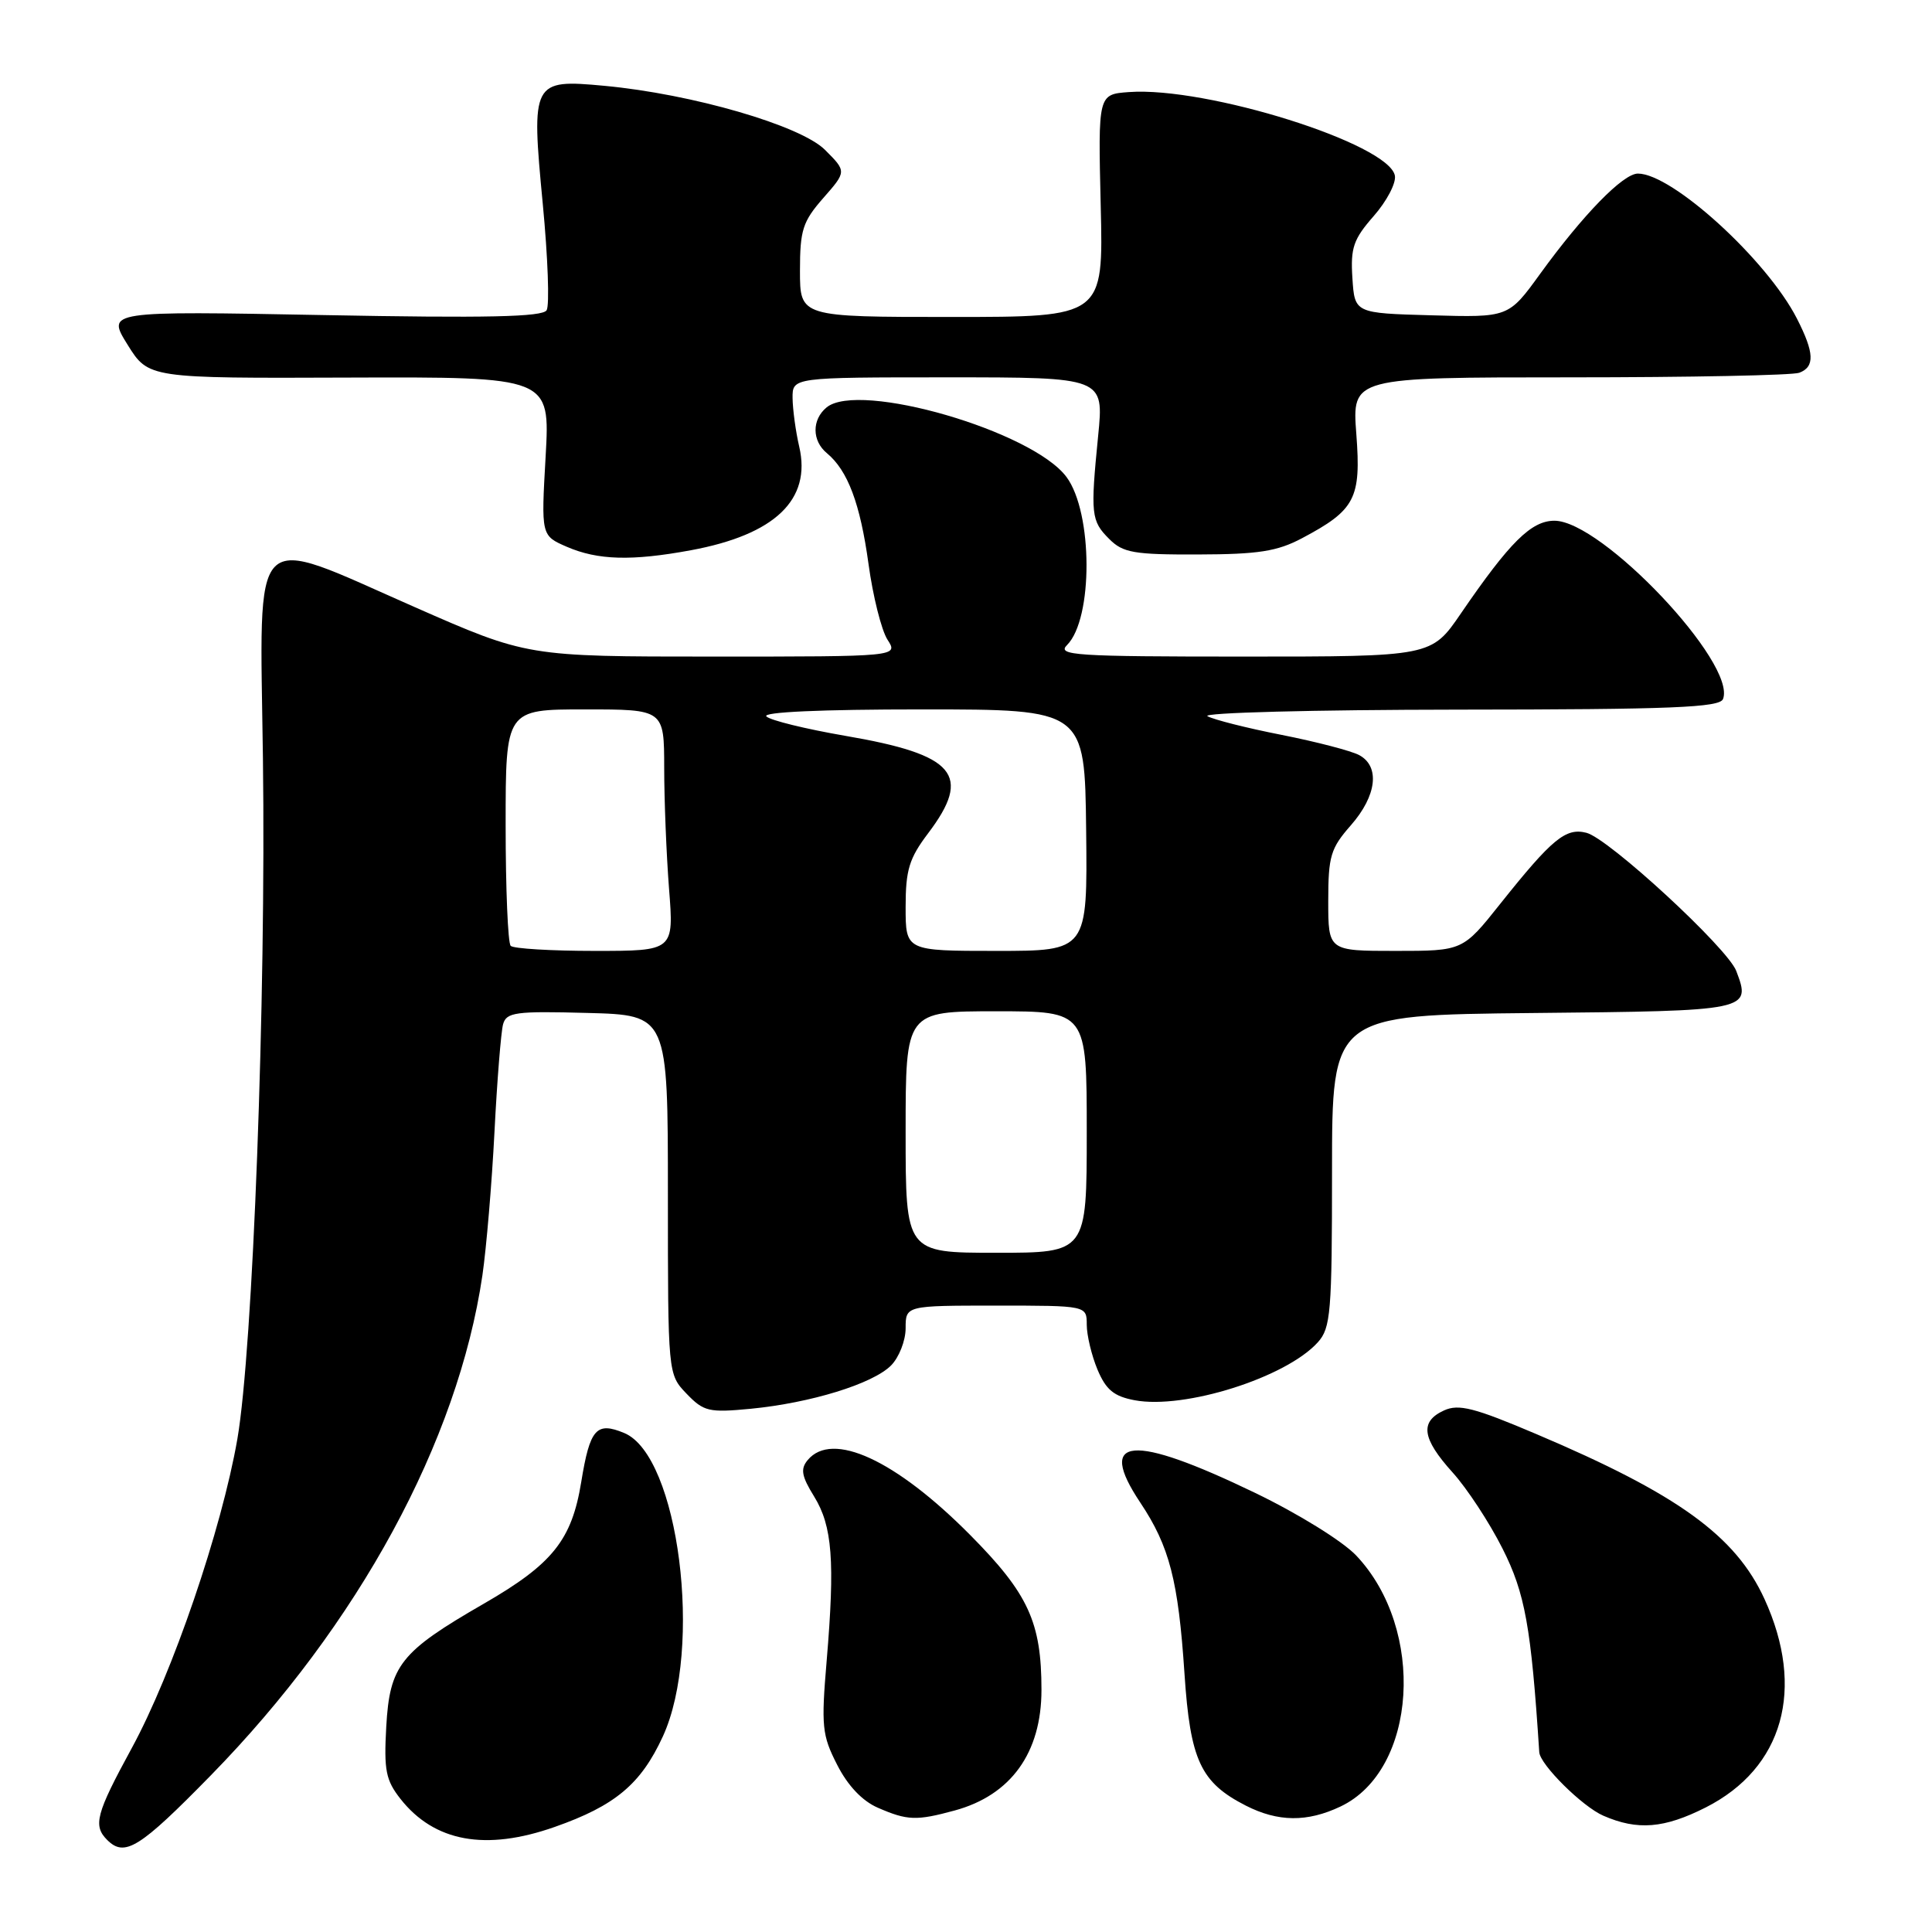 <?xml version="1.0" encoding="UTF-8" standalone="no"?>
<!DOCTYPE svg PUBLIC "-//W3C//DTD SVG 1.1//EN" "http://www.w3.org/Graphics/SVG/1.1/DTD/svg11.dtd" >
<svg xmlns="http://www.w3.org/2000/svg" xmlns:xlink="http://www.w3.org/1999/xlink" version="1.1" viewBox="0 0 256 256">
 <g >
 <path fill="currentColor"
d=" M 27.94 235.24 C 47.51 215.24 60.67 191.00 63.92 169.00 C 64.44 165.43 65.17 156.88 65.52 150.00 C 65.87 143.12 66.39 136.70 66.66 135.72 C 67.10 134.13 68.30 133.96 77.83 134.22 C 88.50 134.50 88.50 134.50 88.50 158.30 C 88.50 182.09 88.50 182.09 90.97 184.67 C 93.25 187.04 93.92 187.20 99.47 186.67 C 107.41 185.90 115.63 183.37 118.06 180.94 C 119.12 179.88 120.00 177.65 120.00 176.00 C 120.00 173.00 120.00 173.00 132.00 173.00 C 144.00 173.00 144.00 173.00 144.00 175.53 C 144.00 176.92 144.64 179.60 145.42 181.47 C 146.55 184.16 147.59 185.02 150.35 185.54 C 156.97 186.78 170.41 182.53 174.62 177.86 C 176.33 175.96 176.50 173.94 176.50 155.14 C 176.50 134.50 176.50 134.50 203.15 134.23 C 231.93 133.95 232.06 133.92 230.06 128.65 C 228.90 125.61 213.18 111.11 210.21 110.35 C 207.47 109.65 205.67 111.13 198.80 119.75 C 193.83 126.00 193.83 126.00 184.91 126.00 C 176.00 126.00 176.00 126.00 176.00 119.38 C 176.00 113.45 176.31 112.41 179.00 109.35 C 182.43 105.44 182.89 101.55 180.09 100.05 C 179.04 99.49 174.43 98.29 169.84 97.38 C 165.25 96.48 160.82 95.36 160.00 94.90 C 159.17 94.44 174.00 94.05 193.14 94.03 C 221.60 94.01 227.88 93.75 228.31 92.62 C 230.13 87.90 212.25 69.00 205.97 69.00 C 202.90 69.00 200.05 71.83 193.58 81.28 C 189.67 87.00 189.67 87.00 164.76 87.00 C 142.39 87.00 140.01 86.84 141.39 85.47 C 144.86 81.99 144.82 67.93 141.32 63.21 C 136.81 57.12 113.79 50.44 109.52 53.99 C 107.56 55.61 107.58 58.41 109.57 60.05 C 112.34 62.35 113.98 66.73 115.08 74.71 C 115.66 78.99 116.80 83.51 117.59 84.75 C 119.05 87.00 119.05 87.00 94.45 87.00 C 69.86 87.00 69.86 87.00 54.92 80.43 C 32.84 70.72 34.43 69.14 34.84 100.50 C 35.26 132.40 33.51 178.80 31.45 190.69 C 29.36 202.69 22.86 221.72 17.46 231.63 C 12.72 240.33 12.30 241.90 14.20 243.80 C 16.52 246.12 18.48 244.91 27.94 235.24 Z  M 73.50 242.08 C 81.50 239.27 84.92 236.41 87.83 230.09 C 93.19 218.42 89.94 192.87 82.71 189.88 C 79.02 188.35 78.17 189.31 77.02 196.35 C 75.77 204.06 73.22 207.24 64.12 212.49 C 53.04 218.88 51.64 220.65 51.18 228.80 C 50.86 234.58 51.12 235.89 53.07 238.37 C 57.56 244.06 64.36 245.30 73.50 242.08 Z  M 226.03 239.49 C 236.29 234.28 239.25 223.78 233.80 211.87 C 229.97 203.51 222.33 197.98 203.59 190.03 C 195.36 186.53 193.29 186.00 191.34 186.89 C 188.10 188.37 188.41 190.60 192.47 195.10 C 194.38 197.21 197.36 201.75 199.09 205.19 C 202.08 211.11 202.88 215.53 203.96 232.17 C 204.06 233.82 209.68 239.39 212.45 240.59 C 216.99 242.57 220.51 242.28 226.03 239.49 Z  M 126.50 239.90 C 133.96 237.87 138.00 232.25 138.00 223.92 C 138.00 214.94 136.26 211.17 128.55 203.39 C 118.67 193.43 110.27 189.56 107.02 193.47 C 106.04 194.65 106.21 195.60 107.88 198.30 C 110.29 202.21 110.65 206.84 109.54 220.03 C 108.80 228.76 108.92 229.92 110.93 233.85 C 112.33 236.61 114.26 238.64 116.31 239.53 C 120.23 241.24 121.43 241.28 126.50 239.90 Z  M 177.63 239.37 C 187.79 234.55 188.95 215.88 179.71 206.12 C 177.90 204.21 172.04 200.58 166.30 197.81 C 149.94 189.92 145.23 190.32 151.10 199.11 C 154.96 204.90 156.13 209.42 156.95 221.76 C 157.71 233.24 159.08 236.19 165.07 239.25 C 169.35 241.43 173.21 241.47 177.63 239.37 Z  M 91.55 72.91 C 102.69 70.85 107.54 66.21 105.90 59.18 C 105.43 57.16 105.04 54.26 105.02 52.75 C 105.00 50.00 105.00 50.00 125.64 50.00 C 146.28 50.00 146.28 50.00 145.51 57.75 C 144.48 68.15 144.57 69.02 146.98 71.42 C 148.80 73.25 150.25 73.50 158.78 73.47 C 166.72 73.45 169.23 73.06 172.50 71.33 C 179.58 67.58 180.37 66.07 179.72 57.51 C 179.15 50.00 179.15 50.00 208.00 50.00 C 223.86 50.00 237.55 49.73 238.42 49.39 C 240.50 48.60 240.41 46.73 238.10 42.21 C 234.13 34.44 221.58 23.00 217.03 23.00 C 215.07 23.00 209.78 28.42 204.08 36.28 C 199.89 42.07 199.89 42.07 189.69 41.78 C 179.50 41.50 179.50 41.50 179.20 36.84 C 178.94 32.83 179.33 31.70 182.03 28.62 C 183.75 26.66 185.01 24.26 184.83 23.28 C 184.05 19.04 159.88 11.45 149.59 12.20 C 145.50 12.50 145.50 12.50 145.85 27.25 C 146.21 42.00 146.21 42.00 126.10 42.00 C 106.00 42.00 106.00 42.00 106.00 35.88 C 106.00 30.47 106.36 29.36 109.09 26.24 C 112.18 22.72 112.18 22.72 109.32 19.86 C 106.09 16.63 91.71 12.45 80.07 11.37 C 70.52 10.48 70.37 10.77 71.92 27.01 C 72.60 34.12 72.83 40.46 72.43 41.11 C 71.88 42.00 64.47 42.16 42.91 41.75 C 14.13 41.21 14.13 41.21 16.90 45.67 C 19.68 50.13 19.68 50.13 46.28 50.03 C 72.89 49.94 72.89 49.94 72.30 60.46 C 71.70 70.97 71.70 70.97 75.10 72.45 C 79.21 74.23 83.70 74.36 91.55 72.91 Z  M 120.00 150.00 C 120.00 134.00 120.00 134.00 132.00 134.00 C 144.00 134.00 144.00 134.00 144.00 150.00 C 144.00 166.00 144.00 166.00 132.00 166.00 C 120.00 166.00 120.00 166.00 120.00 150.00 Z  M 67.67 125.33 C 67.30 124.97 67.00 117.77 67.00 109.33 C 67.00 94.00 67.00 94.00 77.50 94.00 C 88.00 94.00 88.00 94.00 88.01 101.75 C 88.01 106.01 88.30 113.21 88.65 117.75 C 89.30 126.00 89.30 126.00 78.81 126.00 C 73.05 126.00 68.03 125.70 67.67 125.33 Z  M 120.00 120.18 C 120.00 115.27 120.47 113.74 122.97 110.43 C 128.86 102.65 126.61 100.00 112.00 97.50 C 106.78 96.60 102.07 95.45 101.55 94.93 C 100.96 94.35 108.79 94.00 122.17 94.00 C 143.74 94.00 143.74 94.00 143.92 110.00 C 144.10 126.00 144.10 126.00 132.05 126.00 C 120.00 126.00 120.00 126.00 120.00 120.18 Z "/>
</g>
</svg>